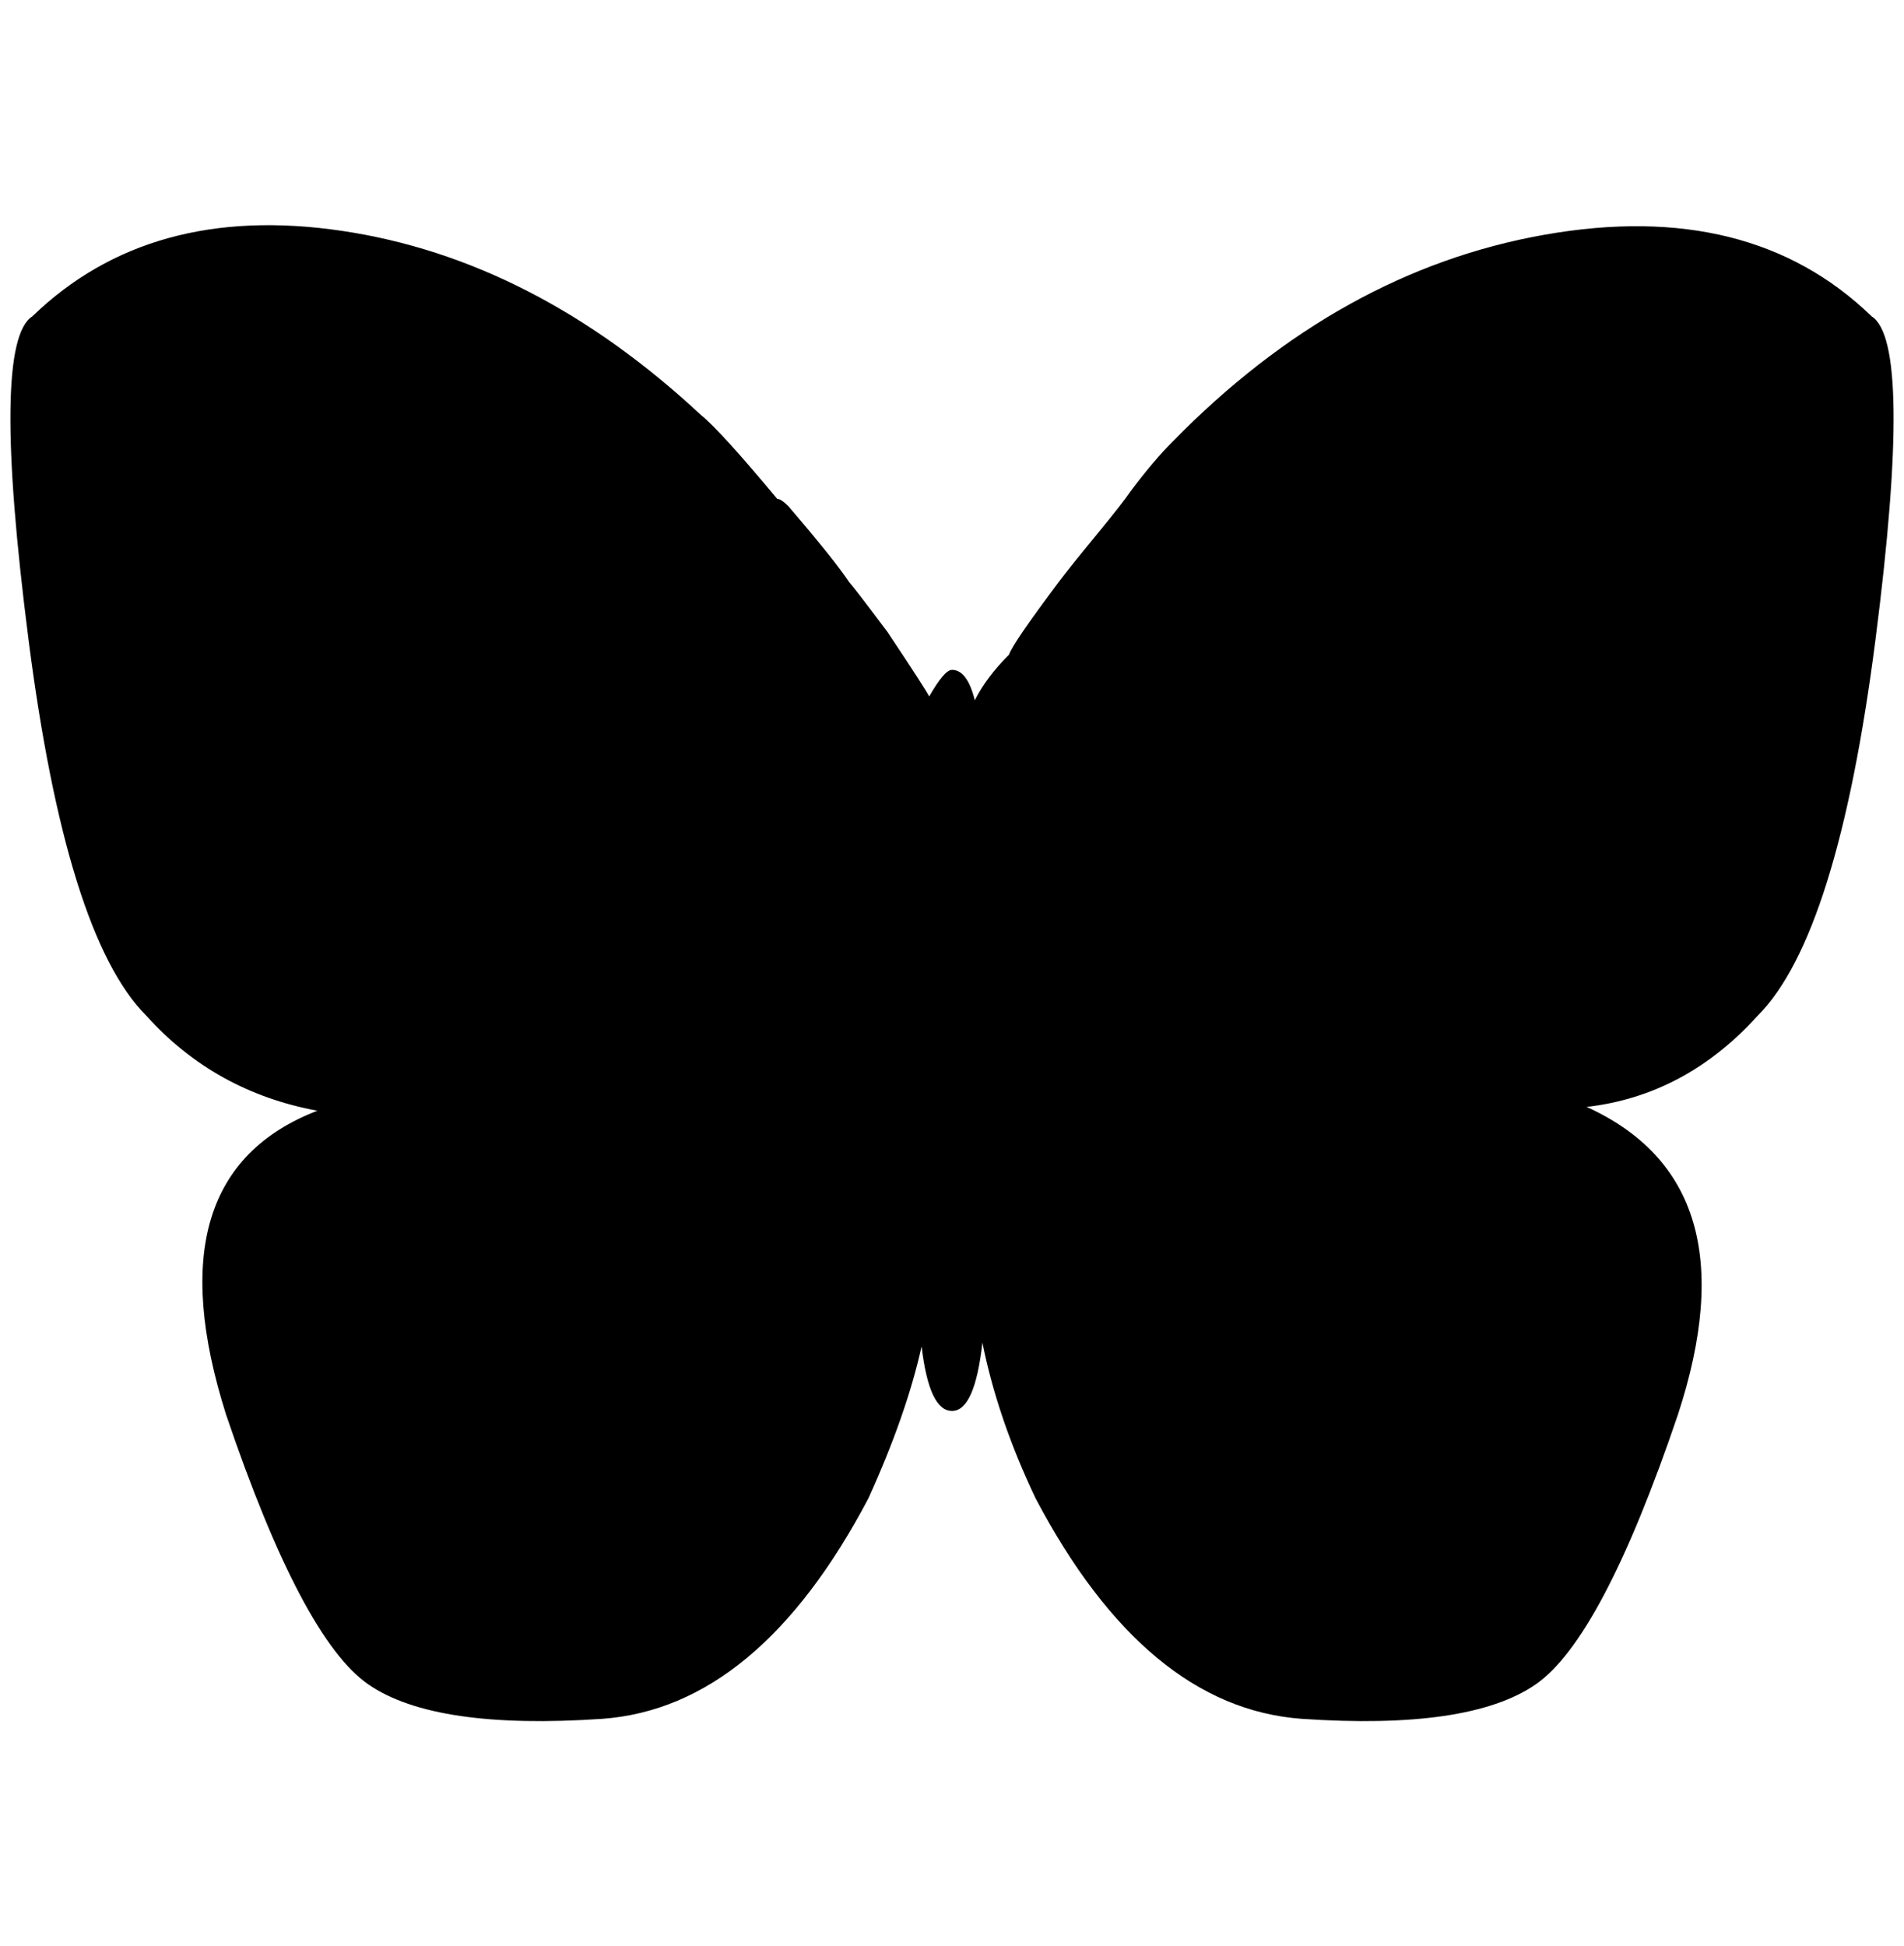 <?xml version="1.0" standalone="no"?>
<!DOCTYPE svg PUBLIC "-//W3C//DTD SVG 1.1//EN" "http://www.w3.org/Graphics/SVG/1.1/DTD/svg11.dtd" >
<svg xmlns="http://www.w3.org/2000/svg" xmlns:xlink="http://www.w3.org/1999/xlink" version="1.1" viewBox="-11 0 2004 2048">
   <path fill="currentColor"
d="M1959 333q-128 -124 -344 -86t-392 218q-20 20 -44 52q-8 12 -36 46t-40 50q-48 64 -52 76q-24 24 -36 48q-8 -32 -24 -32q-8 0 -24 28q-4 -8 -44 -68q-36 -48 -40 -52q-16 -24 -64 -80q-8 -8 -12 -8q-60 -72 -80 -88q-176 -164 -378 -194t-326 90q-44 28 -4 340t124 396
q72 80 180 100q-176 68 -96 320q80 236 150 284t246 36q164 -12 280 -232q40 -88 56 -160q8 68 32 68t32 -72q16 80 56 164q116 220 280 232q176 12 246 -36t150 -284q80 -244 -96 -324q104 -12 180 -96q84 -84 124 -396t-4 -340z" />
</svg>
